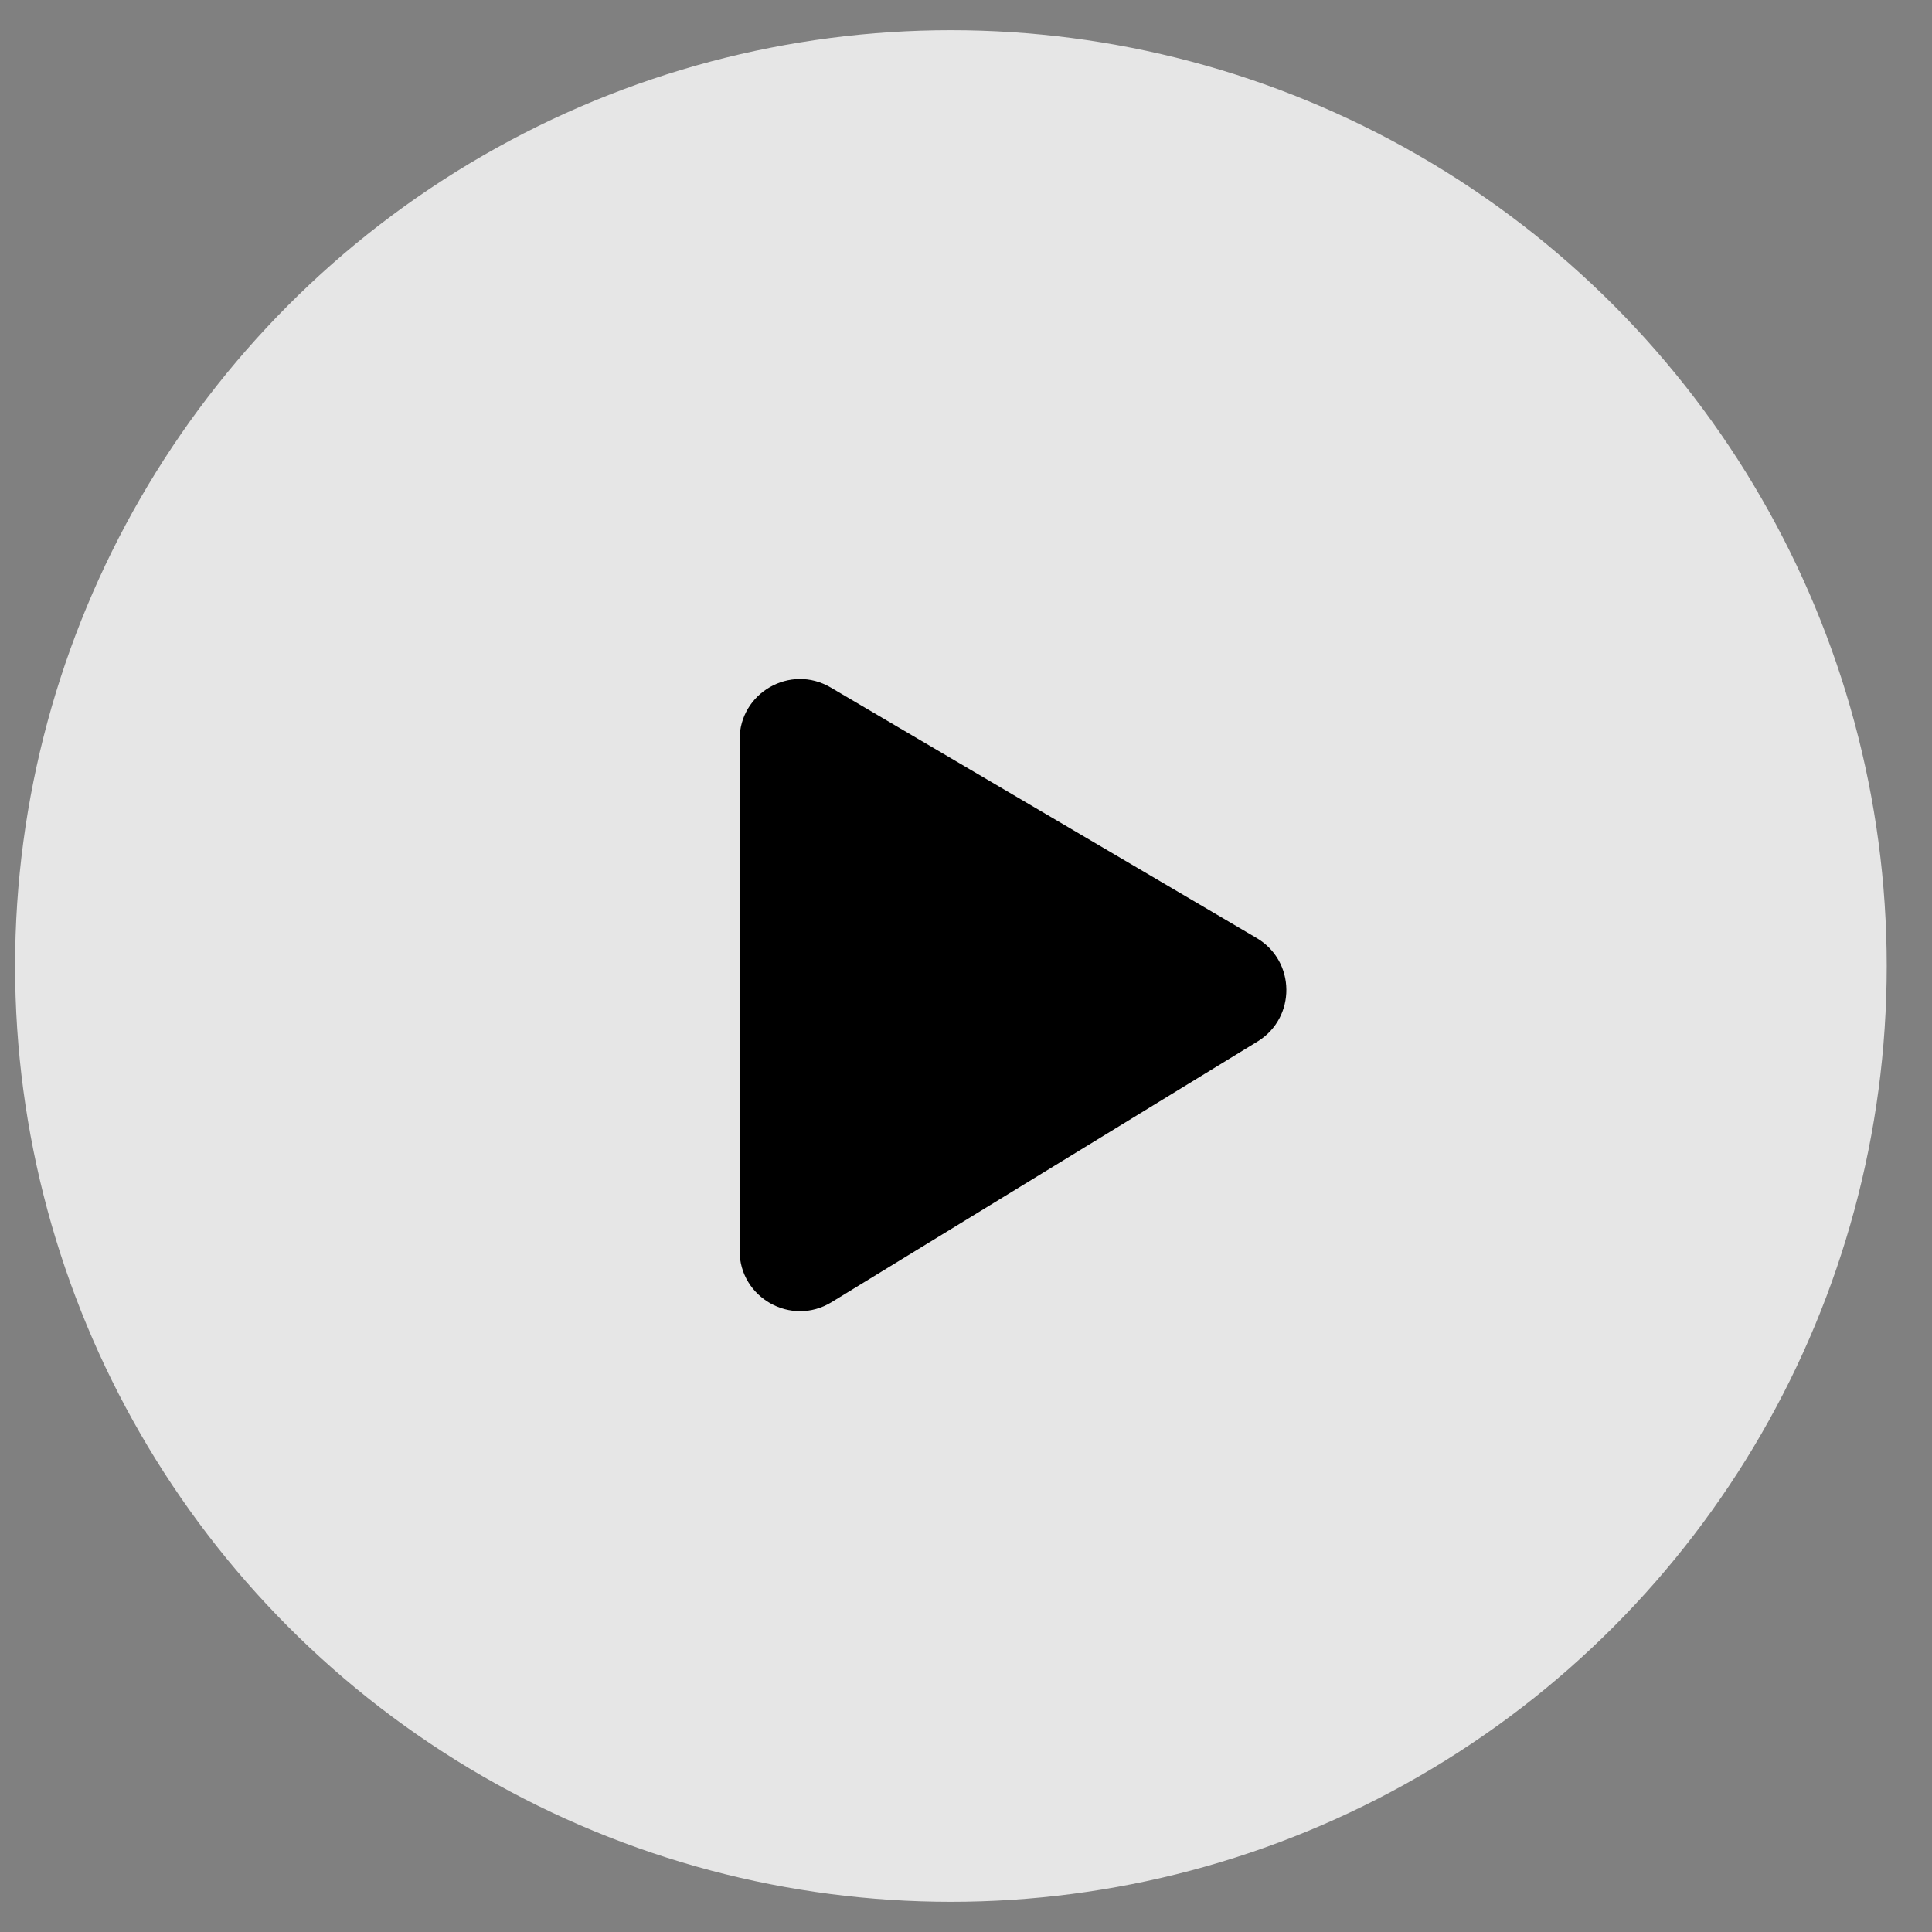 <svg width="32" height="32" viewBox="0 0 32 32" fill="none" xmlns="http://www.w3.org/2000/svg">
<rect x="0" y="0" width="32" height="32" fill="#808080" stroke="none"/>
<circle cx="15.75" cy="16" r="15.5" fill="white" fill-opacity="0.8"/>
<path d="M12.25 20.716V12.248C12.25 11.475 13.09 10.994 13.757 11.386L20.813 15.536C21.464 15.918 21.472 16.857 20.828 17.251L13.772 21.569C13.106 21.976 12.25 21.497 12.25 20.716Z" fill="black"/>
</svg>
